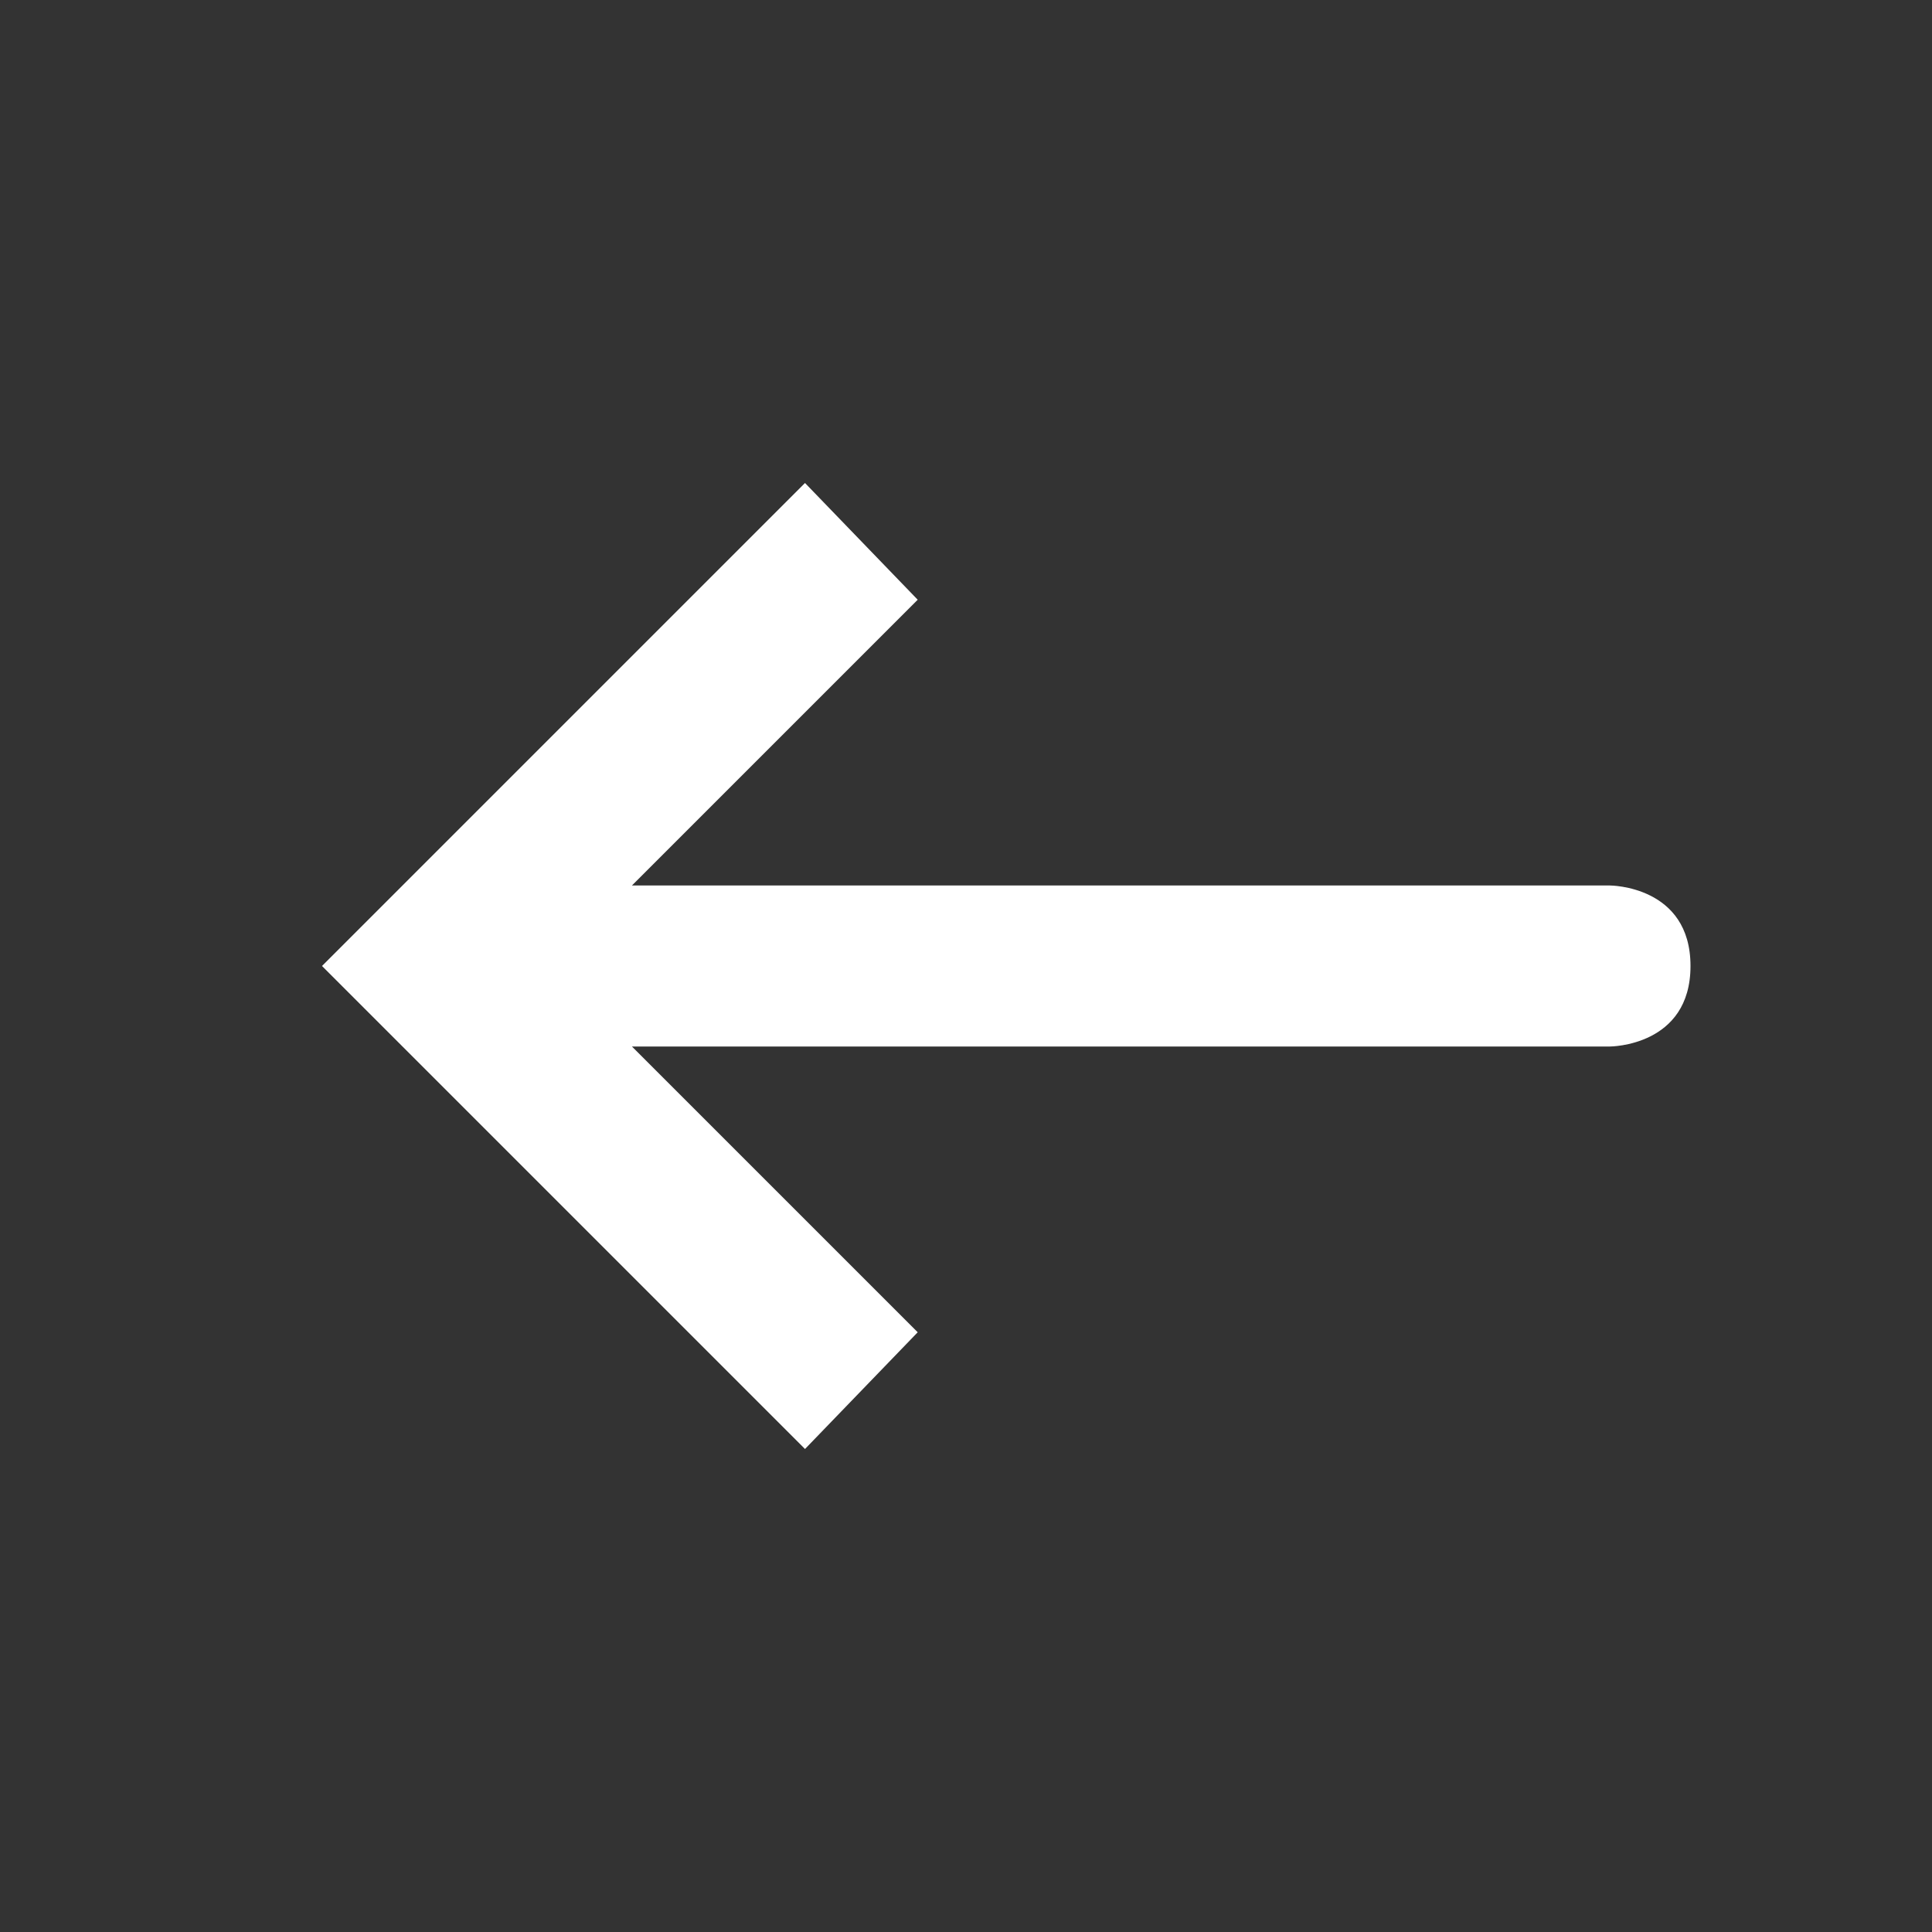 <svg width="24" height="24" viewBox="0 0 24 24" fill="none" xmlns="http://www.w3.org/2000/svg">
<rect x="0" y="0" width="24" height="24" fill="#333333" stroke="none"/>
<mask id="mask0_2881_4683" style="mask-type:alpha" maskUnits="userSpaceOnUse" x="0" y="0" width="24" height="24">
<rect width="24" height="24" fill="#D9D9D9"/>
</mask>
<g mask="url(#mask0_2881_4683)">
<path d="M10 18L4 12L10 6L11.4 7.45L7.85 11H20C20 11 21 11 21 12C21 13 20 13 20 13H7.85L11.4 16.55L10 18Z" fill="white"/>
</g>
</svg>

